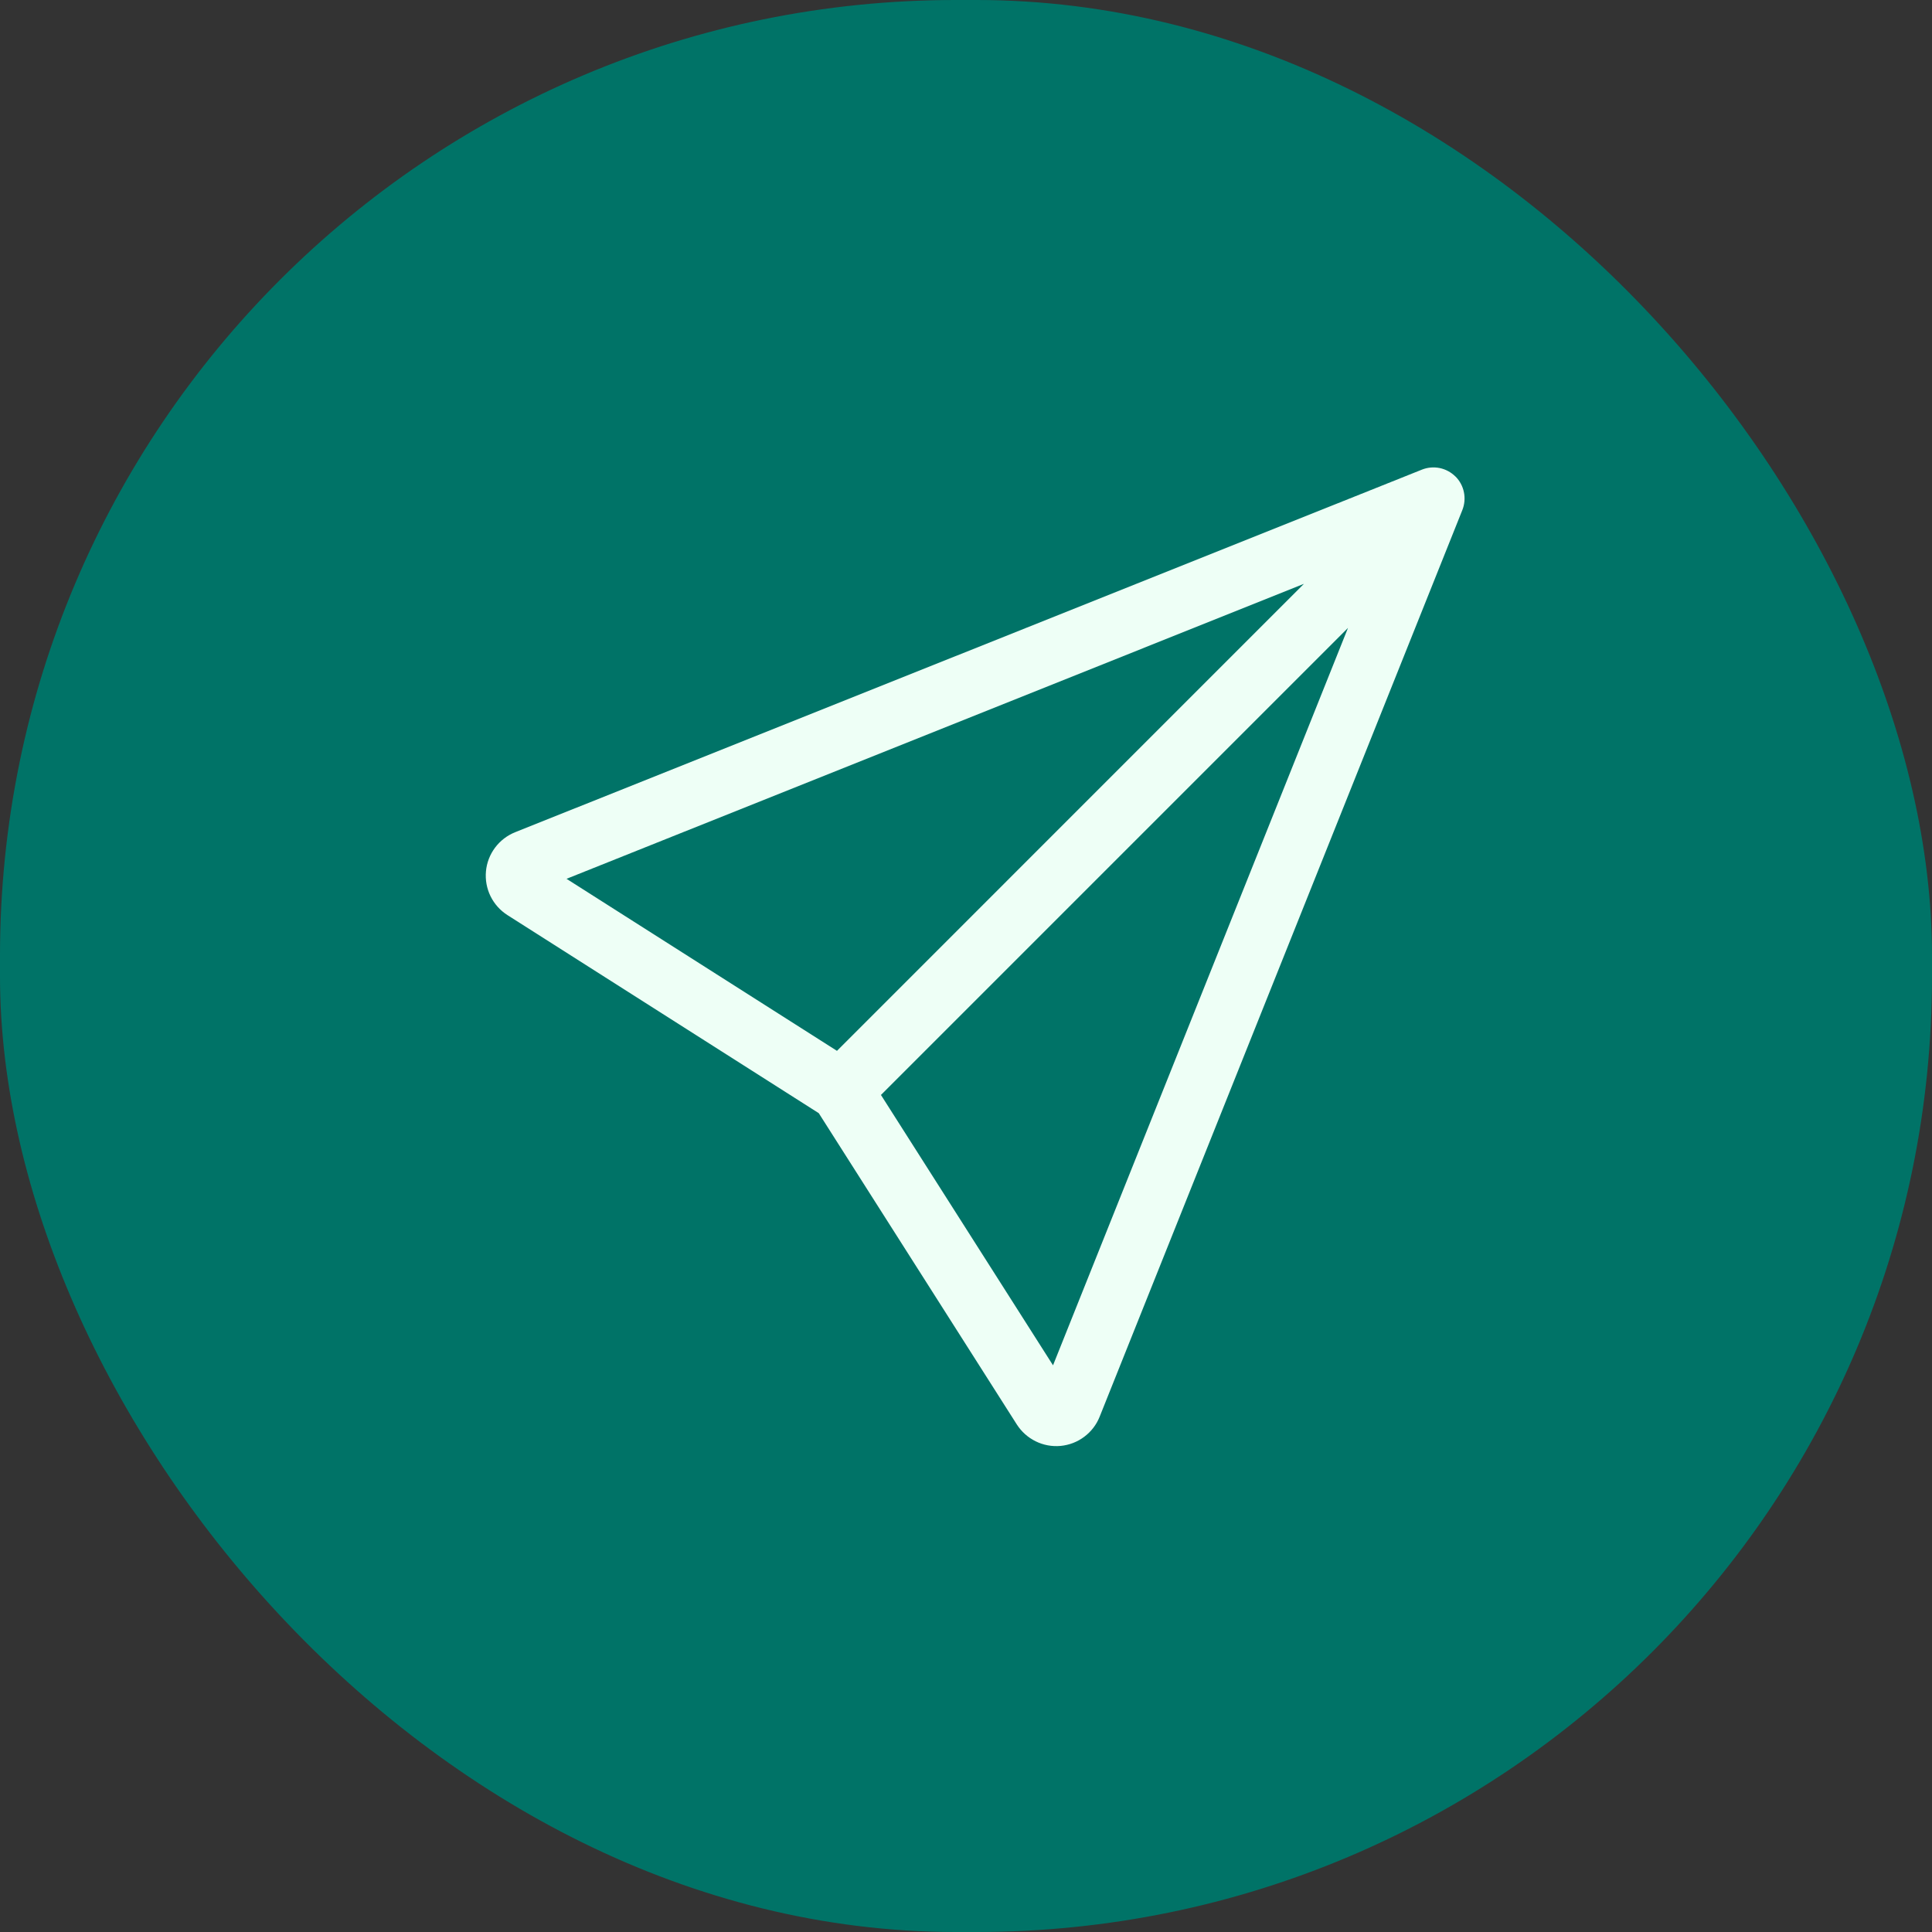 <svg width="47" height="47" viewBox="0 0 47 47" fill="none" xmlns="http://www.w3.org/2000/svg">
<rect x="0" y="0" width="47" height="47" fill="#333333" stroke="none"/>
<rect x="46.5" y="46.5" width="46" height="46" rx="22.75" transform="rotate(-180 46.5 46.5)" fill="#007367"/>
<rect x="46.5" y="46.5" width="46" height="46" rx="22.75" transform="rotate(-180 46.5 46.5)" stroke="#007367"/>
<g clip-path="url(#clip0_4148_1586)">
<path d="M35.407 11.591C35.512 11.696 35.584 11.83 35.613 11.975C35.643 12.121 35.629 12.272 35.574 12.41L26.751 34.465C26.674 34.659 26.544 34.828 26.376 34.953C26.209 35.079 26.01 35.155 25.801 35.175C25.593 35.194 25.383 35.156 25.195 35.063C25.008 34.971 24.849 34.829 24.736 34.653L19.918 27.08L12.345 22.262C12.168 22.149 12.026 21.991 11.933 21.802C11.841 21.614 11.803 21.404 11.822 21.196C11.841 20.987 11.918 20.788 12.044 20.62C12.169 20.453 12.338 20.323 12.533 20.245L34.588 11.426C34.726 11.37 34.877 11.357 35.023 11.386C35.168 11.416 35.302 11.488 35.407 11.593V11.591ZM21.431 26.637L25.617 33.214L32.793 15.275L21.431 26.637ZM31.721 14.203L13.782 21.379L20.361 25.564L31.721 14.203Z" fill="#EEFFF6"/>
</g>
<defs>
<clipPath id="clip0_4148_1586">
<rect width="24" height="24" fill="white" transform="translate(11.371 11.371) scale(1.011)"/>
</clipPath>
</defs>
</svg>
